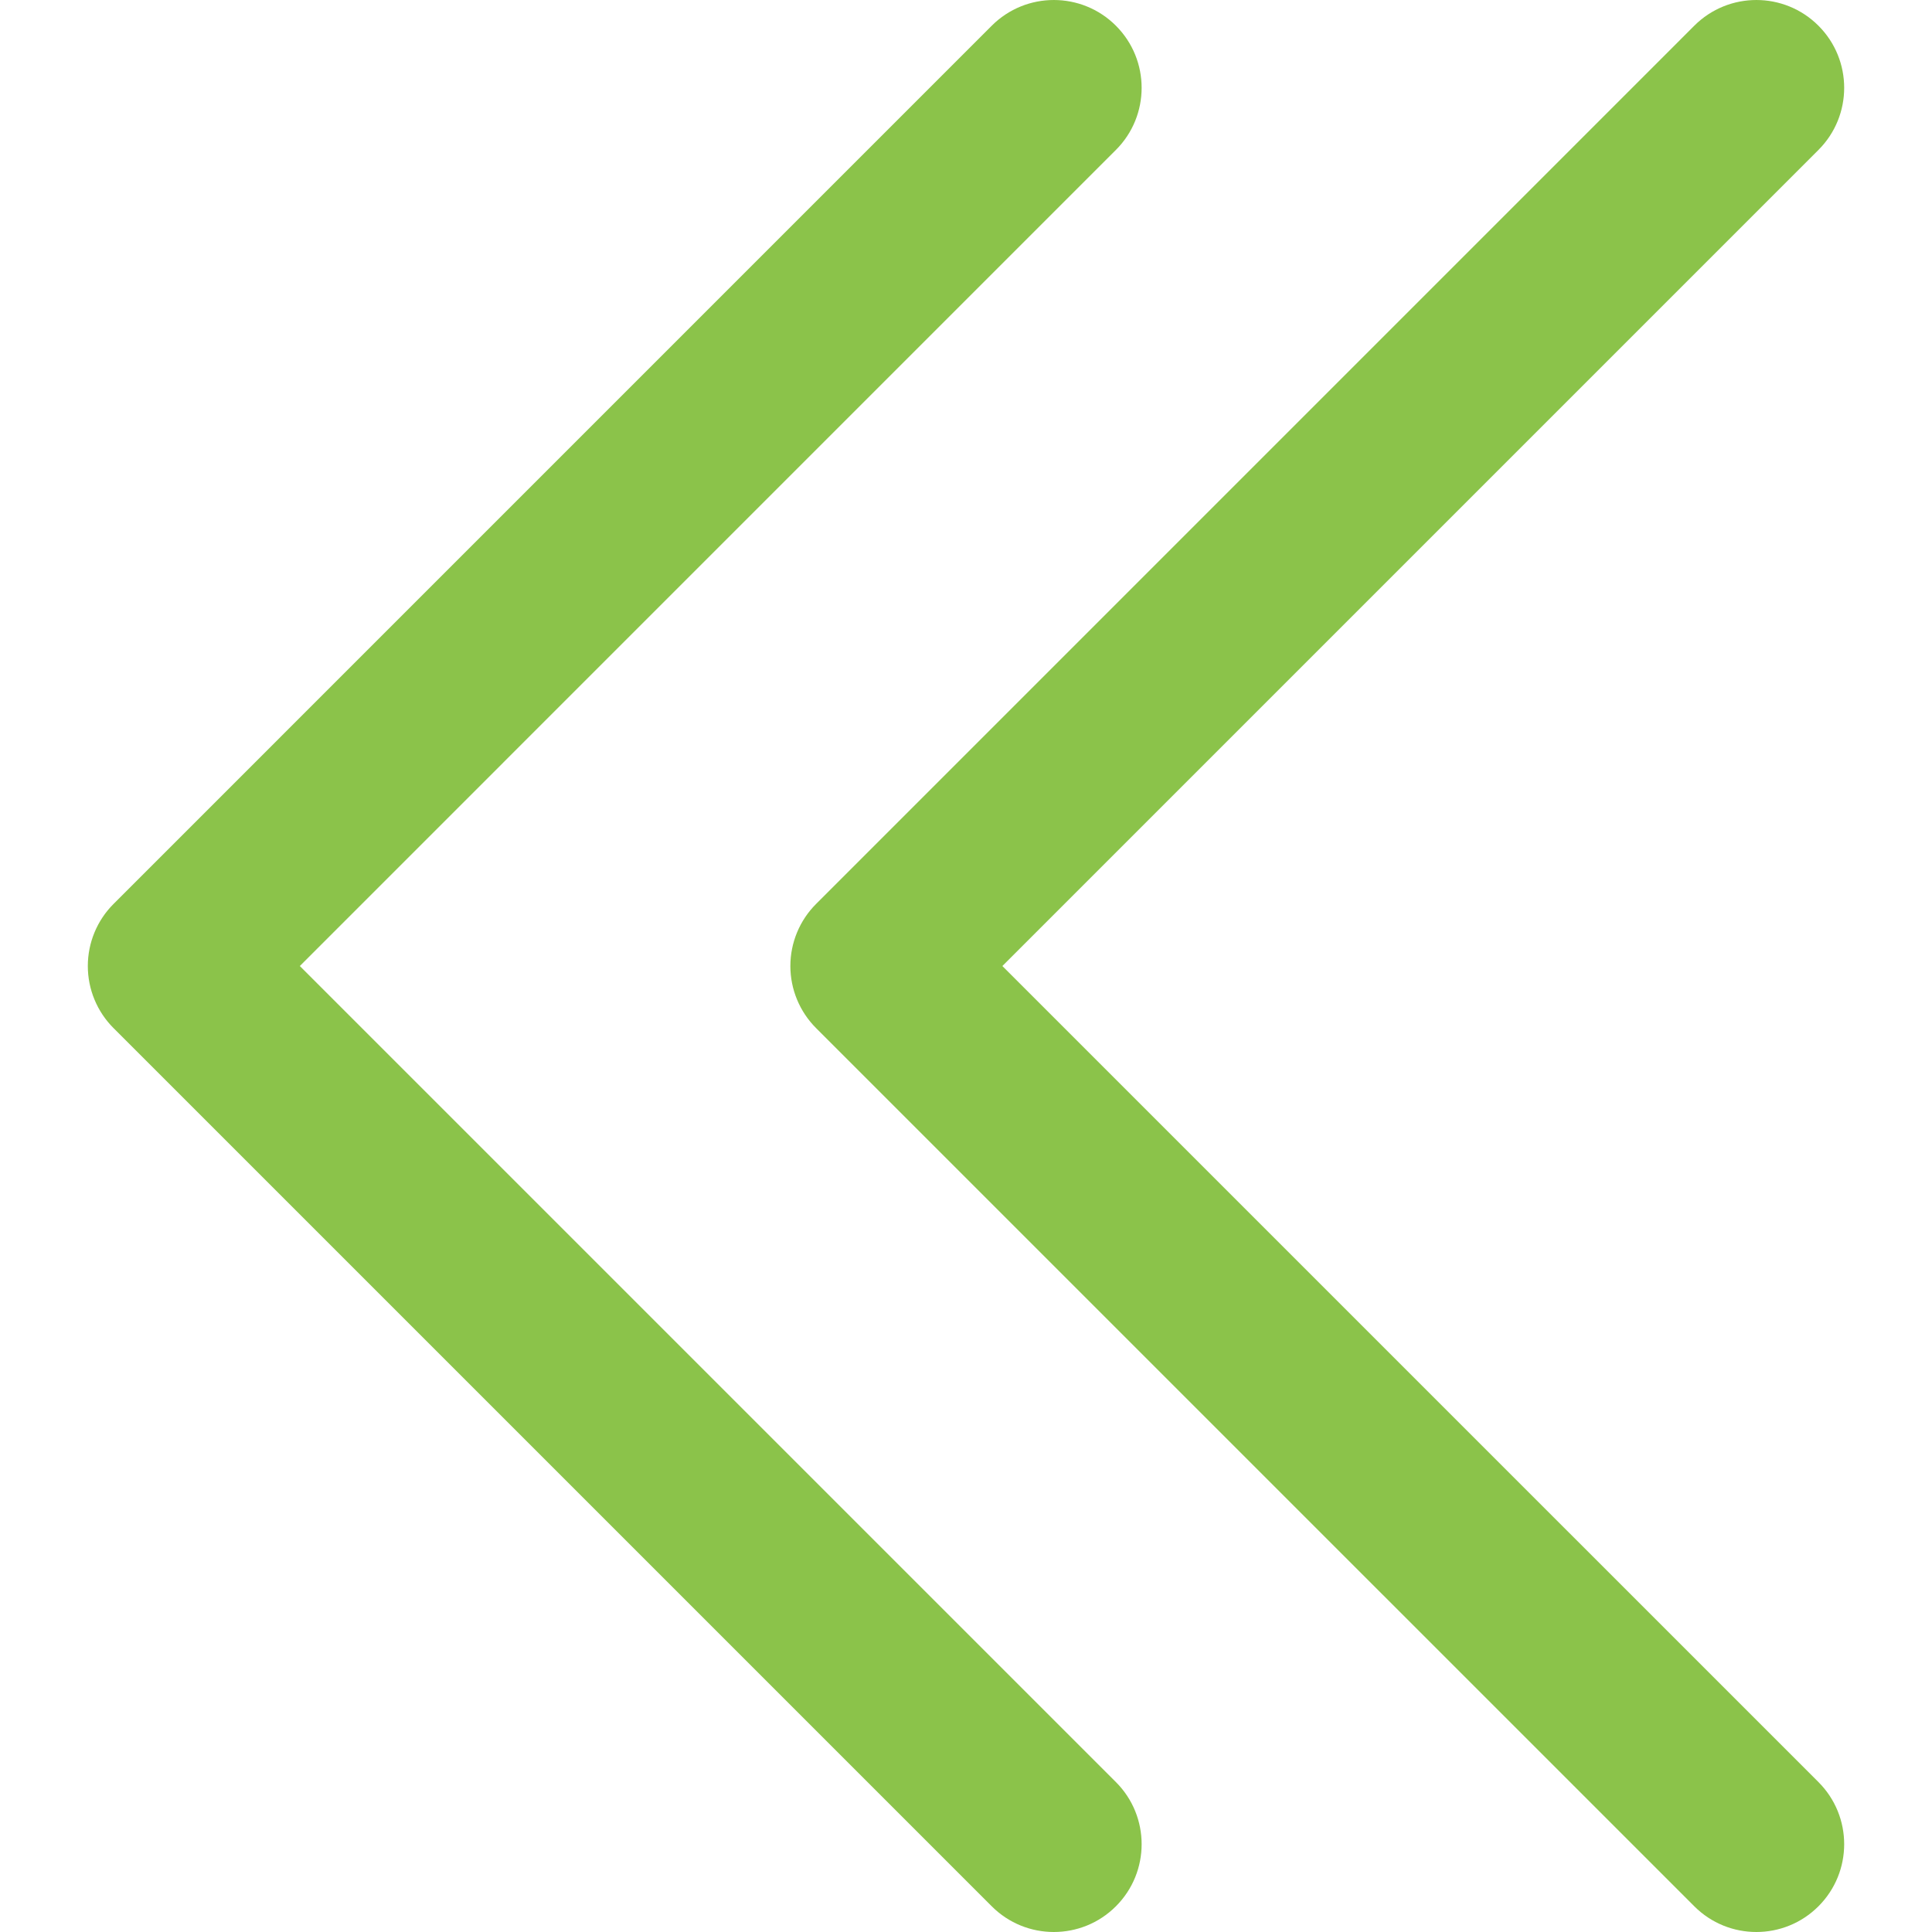 <svg xmlns="http://www.w3.org/2000/svg" viewBox="0 0 330 330" width="512" height="512">
  <g fill="#8bc34a">
    <path
      d="M51.213 165.004L190.607 25.607c5.857-5.858 5.857-15.355 0-21.213-5.858-5.858-15.356-5.858-21.214 0l-150 150.005C16.58 157.21 15 161.025 15 165.003c0 3.98 1.58 7.794 4.394 10.607l150 149.997C172.322 328.537 176.16 330 180 330s7.678-1.464 10.607-4.394c5.857-5.858 5.857-15.355 0-21.213L51.212 165.003z"/>
    <path
      d="M171.213 165.004L310.607 25.607c5.858-5.858 5.858-15.355 0-21.213-5.857-5.858-15.355-5.858-21.213 0l-150 150.005c-2.813 2.812-4.393 6.627-4.393 10.605 0 3.98 1.582 7.794 4.395 10.607l150 149.996C292.322 328.536 296.16 330 300 330c3.84 0 7.678-1.464 10.607-4.394 5.858-5.858 5.858-15.355 0-21.213l-139.394-139.39z"/>
  </g>
</svg>
